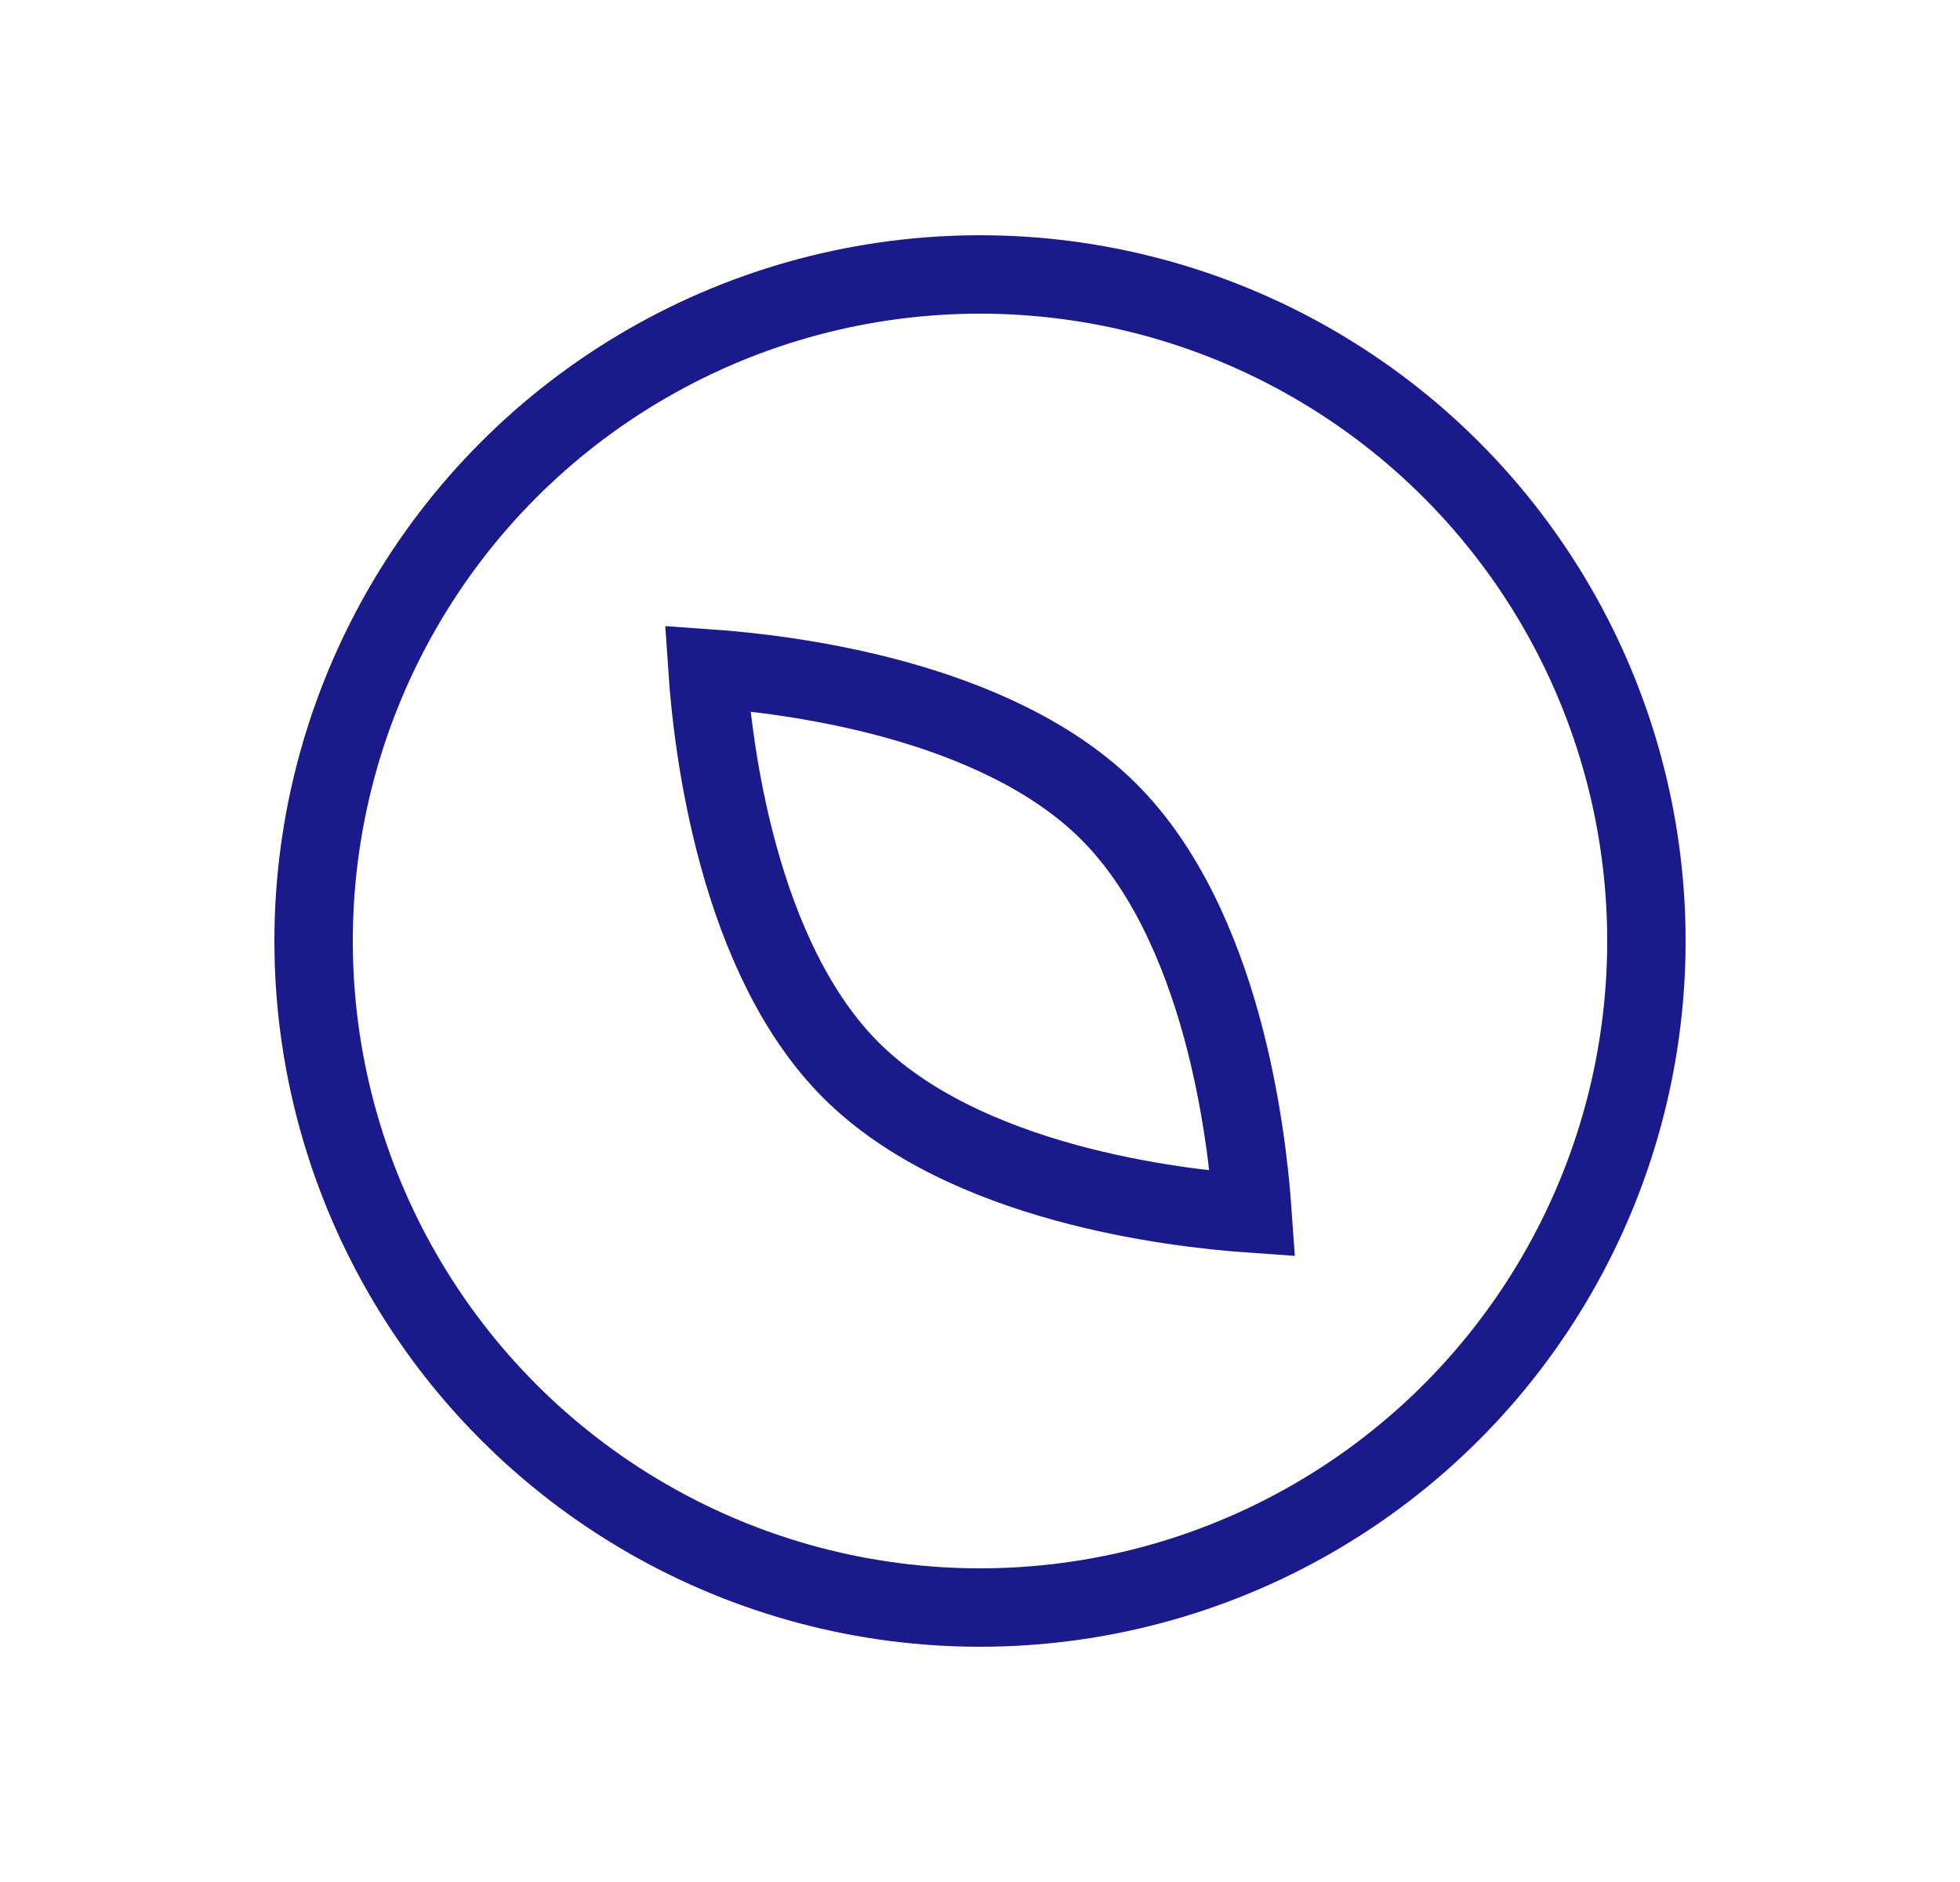<svg width="25" height="24" viewBox="0 0 25 24" fill="none" xmlns="http://www.w3.org/2000/svg">
<path d="M9.418 10.907C9.159 9.964 9.06 9.069 9.023 8.523C9.568 8.561 10.464 8.66 11.406 8.918C12.42 9.196 13.438 9.645 14.146 10.354C14.854 11.062 15.303 12.08 15.582 13.093C15.84 14.036 15.939 14.932 15.977 15.477C15.431 15.439 14.536 15.34 13.593 15.082C12.579 14.804 11.562 14.355 10.853 13.646C10.145 12.938 9.696 11.921 9.418 10.907Z" stroke="#1A1A8D"/>
<circle cx="12.5" cy="12" r="8.5" stroke="#1A1A8D"/>
</svg>
